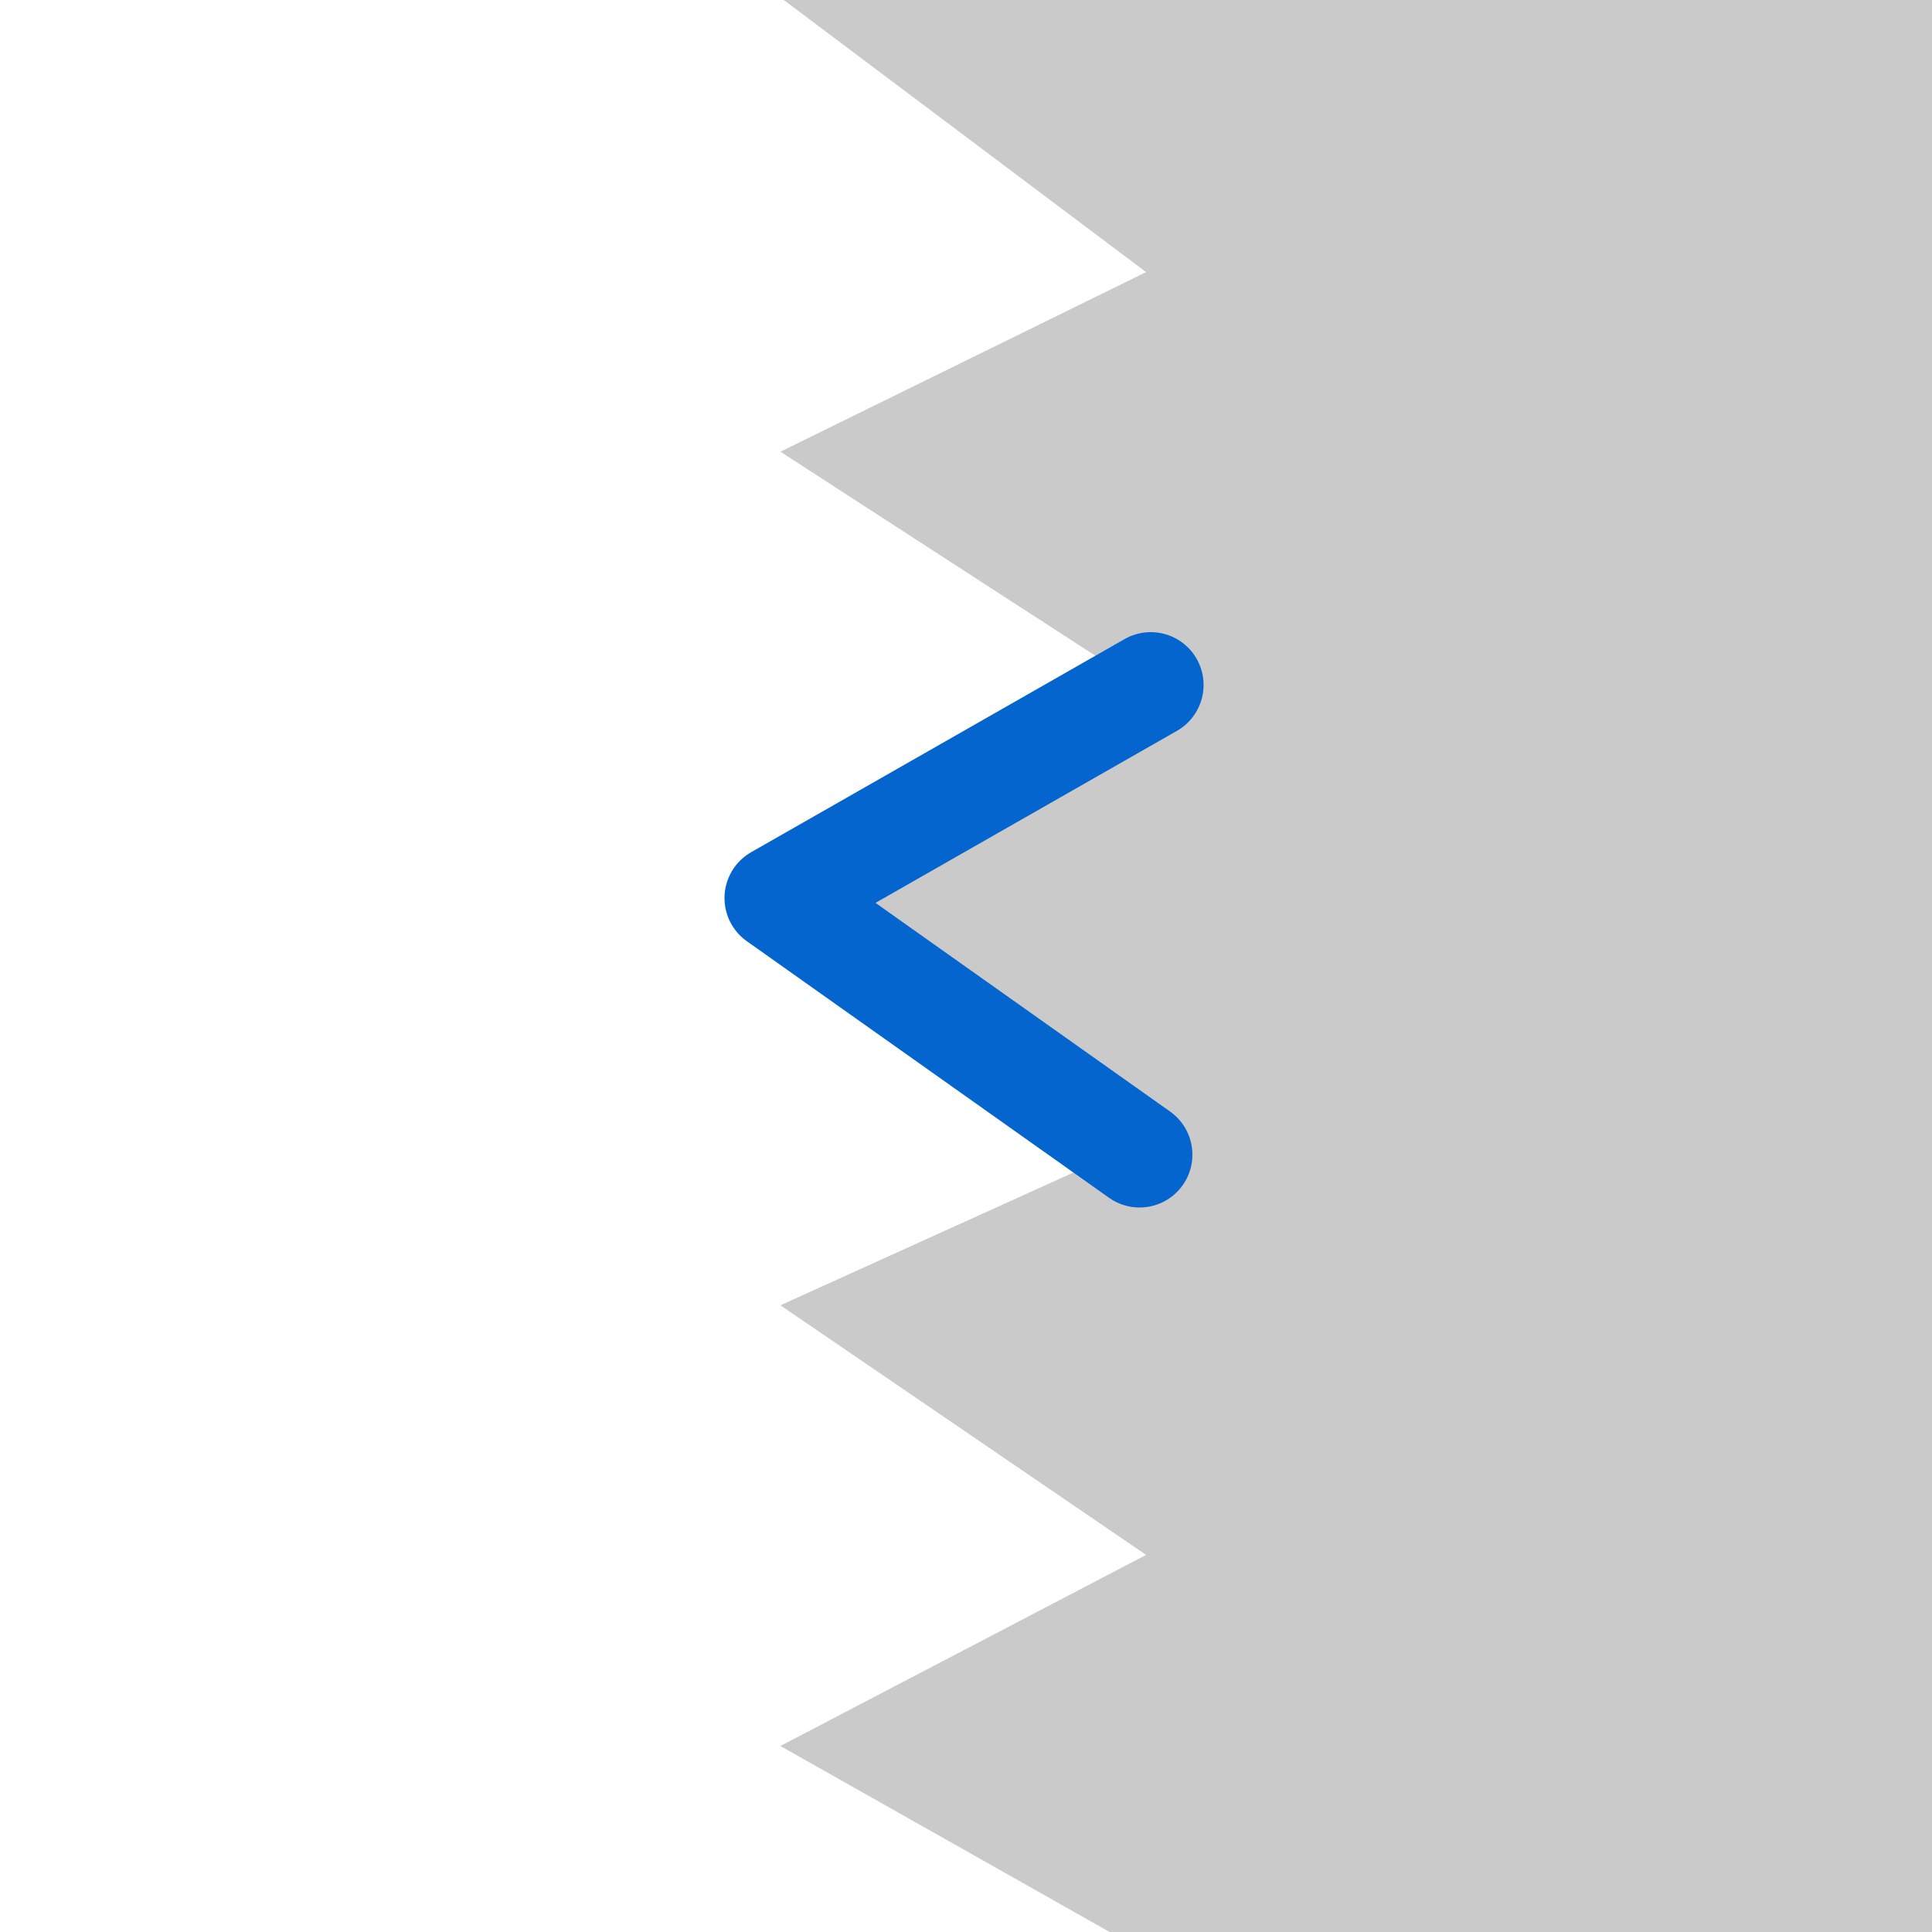 <?xml version="1.0" encoding="UTF-8"?>
<svg width="128px" height="128px" viewBox="0 0 128 128" version="1.1" xmlns="http://www.w3.org/2000/svg" xmlns:xlink="http://www.w3.org/1999/xlink">
    <!-- Generator: Sketch 43.1 (39012) - http://www.bohemiancoding.com/sketch -->
    <title>Untitled</title>
    <desc>Created with Sketch.</desc>
    <defs></defs>
    <g id="Page-1" stroke="none" stroke-width="1" fill="none" fill-rule="evenodd">
        <g id="body_threads__v_shaped" transform="translate(51, -1)">
            <polygon id="Path-4" fill="#CACACA" points="0.703 0.832 24.932 19.027 0.703 30.926 24.932 46.622 0.703 60.024 24.932 76.501 0.703 87.478 24.932 104.016 0.703 116.677 23.301 129.442 77.045 129.442 77.157 0.832"></polygon>
            <polyline id="Line-Copy" stroke="#0465CE" stroke-width="7" stroke-linecap="round" stroke-linejoin="round" transform="translate(12.87, 61.941) scale(-1, 1) translate(-12.87, -61.941) " points="0.5 46.381 25.24 60.5 1.24 77.5"></polyline>
        </g>
    </g>
</svg>